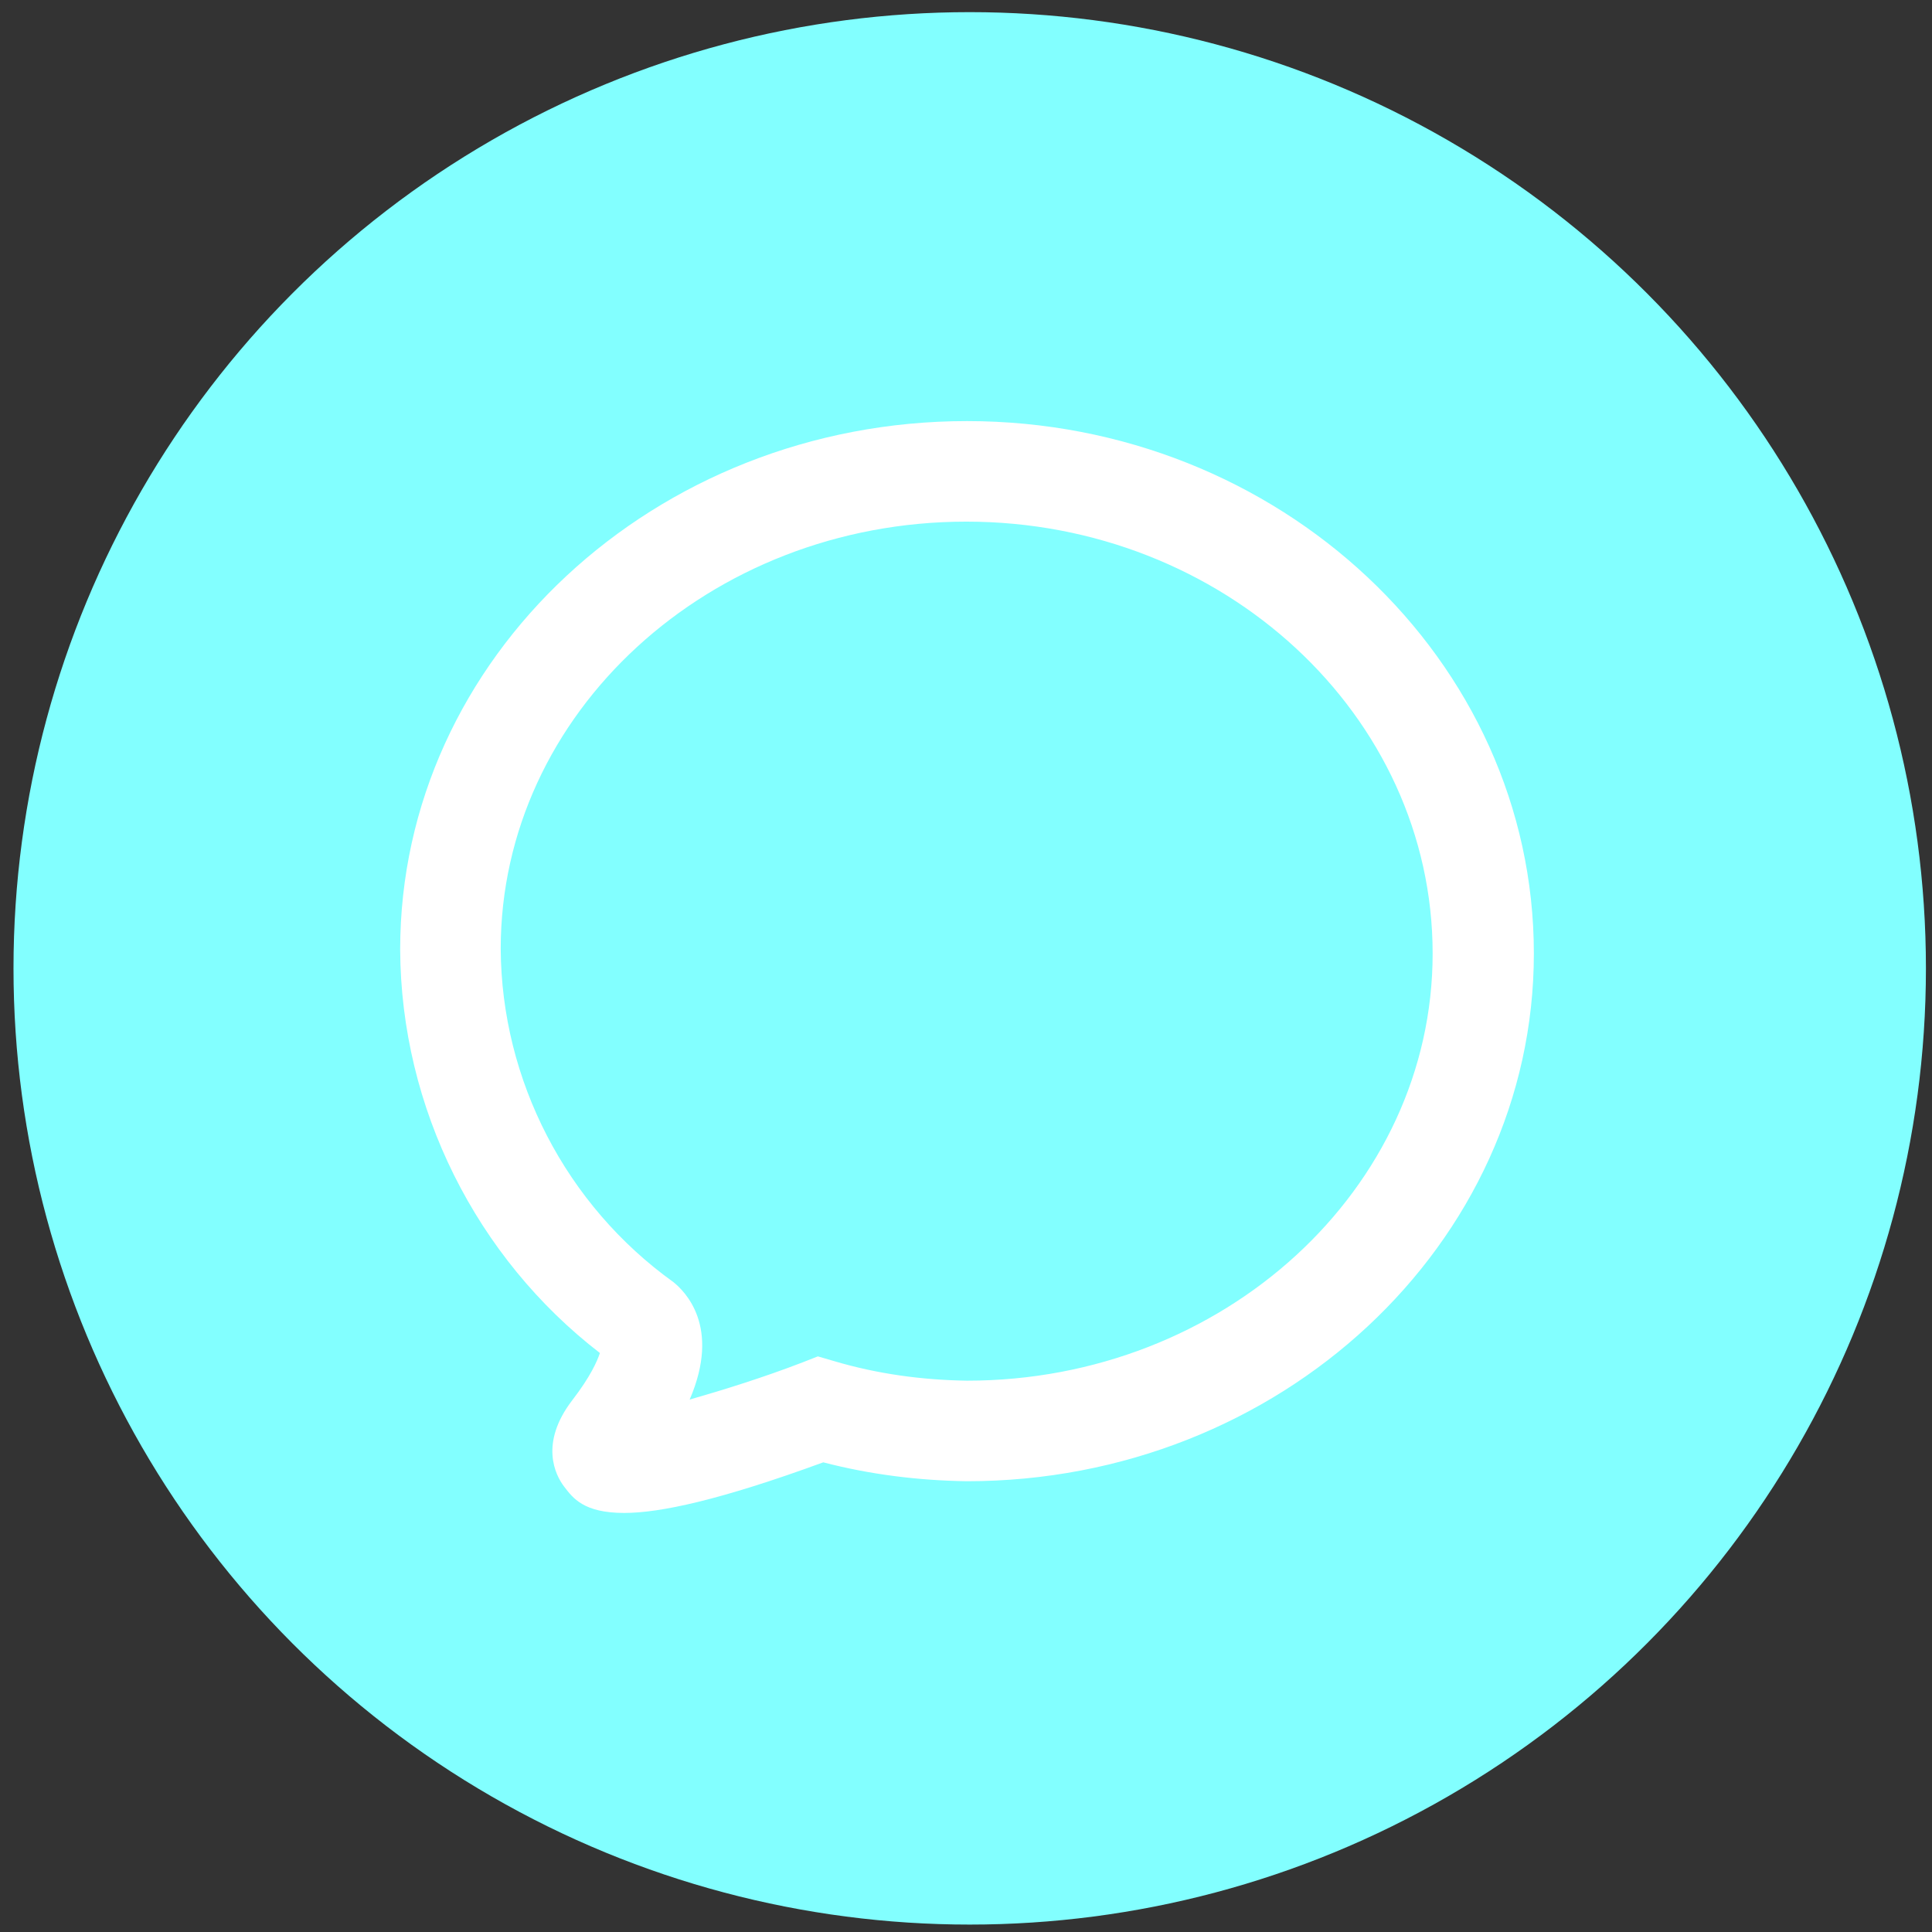 <?xml version="1.0" encoding="utf-8"?>
<!-- Generator: Adobe Illustrator 23.0.2, SVG Export Plug-In . SVG Version: 6.00 Build 0)  -->
<svg version="1.1" id="Ebene_1" xmlns="http://www.w3.org/2000/svg" xmlns:xlink="http://www.w3.org/1999/xlink" x="0px" y="0px"
	 viewBox="0 0 28.63 28.63" style="enable-background:new 0 0 28.63 28.63;" xml:space="preserve">
<rect x="0" y="0" width="28.63" height="28.63" fill="#333333" stroke="none"/>
<style type="text/css">
	.st0{fill:#82FFFF;}
	.st1{fill:#FFFFFF;}
</style>
<g id="Gruppe_1085" transform="translate(969 -816)">
	<circle id="Ellipse_56" class="st0" cx="-954.63" cy="830.35" r="14.17"/>
	<path class="st1" d="M-959.75,838.42c-0.6,0-0.76-0.22-0.89-0.39c-0.13-0.17-0.37-0.64,0.12-1.28c0.27-0.35,0.37-0.58,0.41-0.7
		c-1.83-1.41-2.95-3.63-2.96-5.98c0-4.32,3.77-7.83,8.4-7.83c4.63,0,8.4,3.54,8.4,7.89c0,4.31-3.77,7.82-8.4,7.82
		c-0.72-0.01-1.44-0.1-2.13-0.28C-958.33,838.23-959.22,838.42-959.75,838.42z M-954.68,823.73c-3.81,0-6.9,2.84-6.9,6.33
		c0.01,1.95,0.97,3.8,2.56,4.94c0.16,0.13,0.71,0.65,0.24,1.74c0.49-0.14,1.1-0.33,1.67-0.55l0.23-0.09l0.24,0.07
		c0.64,0.19,1.3,0.28,1.97,0.29c3.8,0,6.9-2.84,6.9-6.33C-947.77,826.6-950.87,823.73-954.68,823.73z"/>
</g>
</svg>
